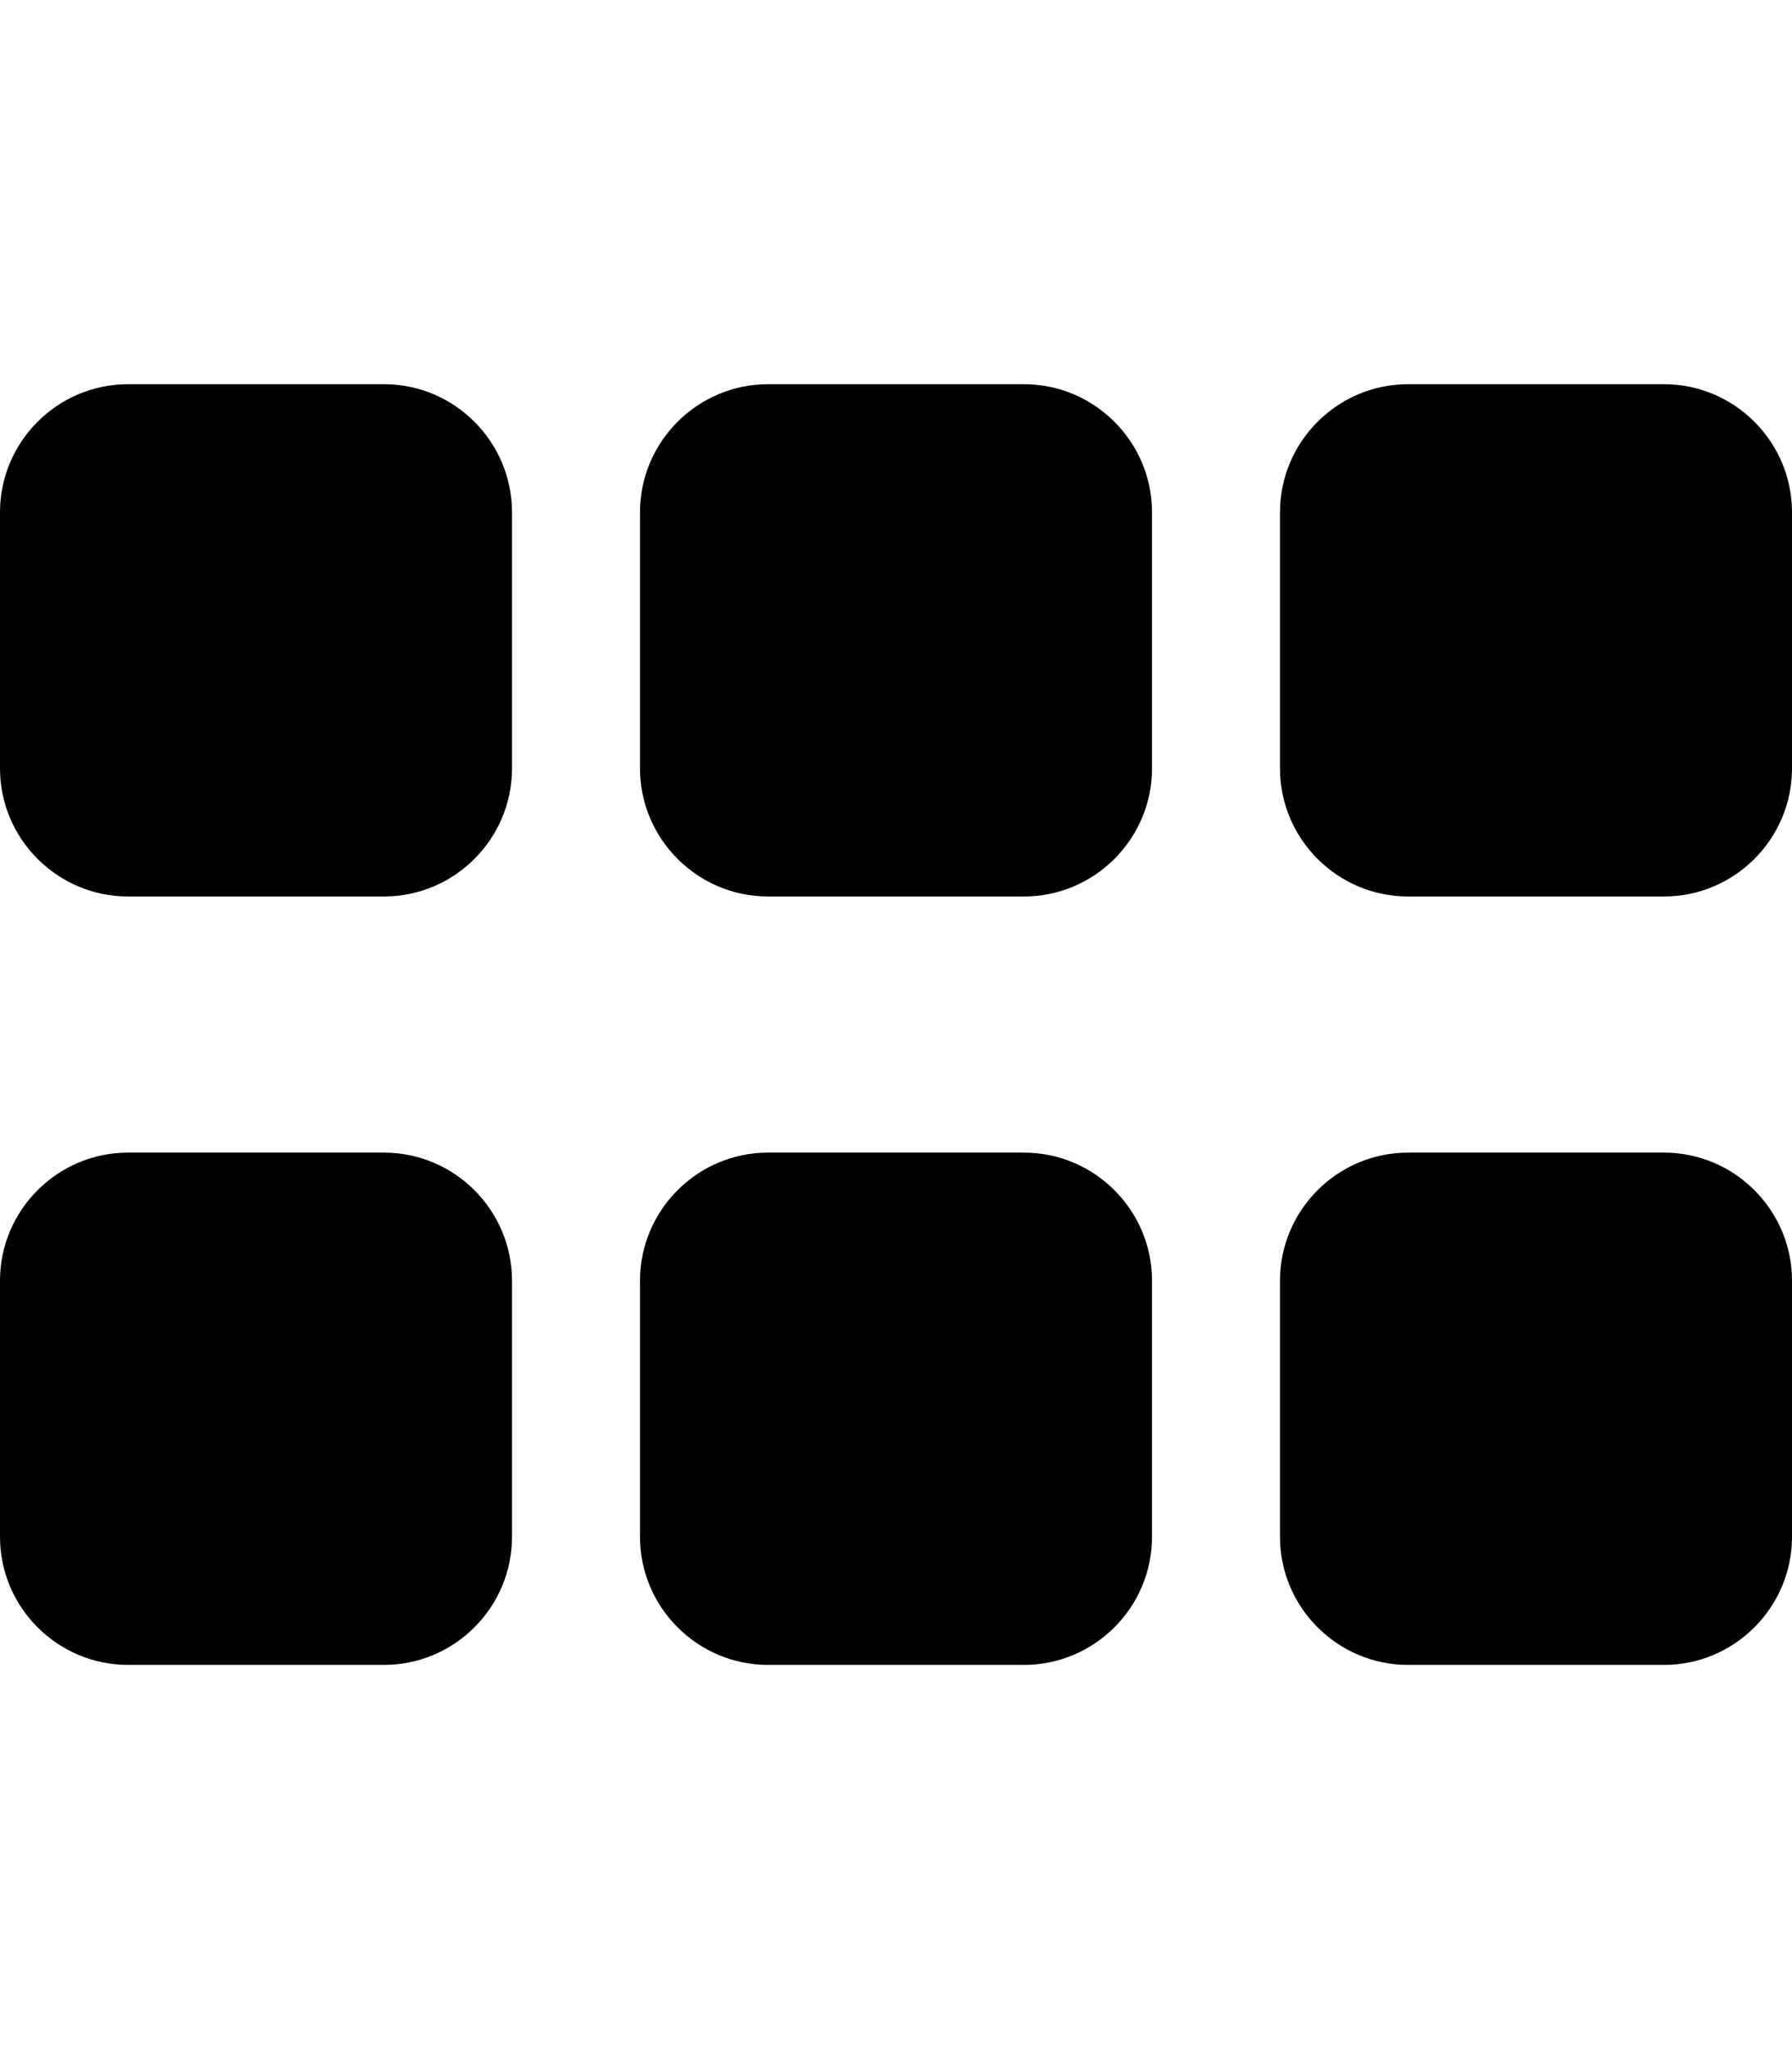 <svg xmlns='http://www.w3.org/2000/svg' viewBox='0 0 448 512'><!-- Font Awesome Free 6.0.0-alpha2 by @fontawesome - https://fontawesome.com License - https://fontawesome.com/license/free (Icons: CC BY 4.0, Fonts: SIL OFL 1.1, Code: MIT License) --><path d='M96 288H32C14.375 288 0 302.375 0 320V384C0 401.625 14.375 416 32 416H96C113.625 416 128 401.625 128 384V320C128 302.375 113.625 288 96 288ZM256 288H192C174.375 288 160 302.375 160 320V384C160 401.625 174.375 416 192 416H256C273.625 416 288 401.625 288 384V320C288 302.375 273.625 288 256 288ZM416 288H352C334.375 288 320 302.375 320 320V384C320 401.625 334.375 416 352 416H416C433.625 416 448 401.625 448 384V320C448 302.375 433.625 288 416 288ZM96 96H32C14.375 96 0 110.375 0 128V192C0 209.625 14.375 224 32 224H96C113.625 224 128 209.625 128 192V128C128 110.375 113.625 96 96 96ZM256 96H192C174.375 96 160 110.375 160 128V192C160 209.625 174.375 224 192 224H256C273.625 224 288 209.625 288 192V128C288 110.375 273.625 96 256 96ZM416 96H352C334.375 96 320 110.375 320 128V192C320 209.625 334.375 224 352 224H416C433.625 224 448 209.625 448 192V128C448 110.375 433.625 96 416 96Z'/></svg>